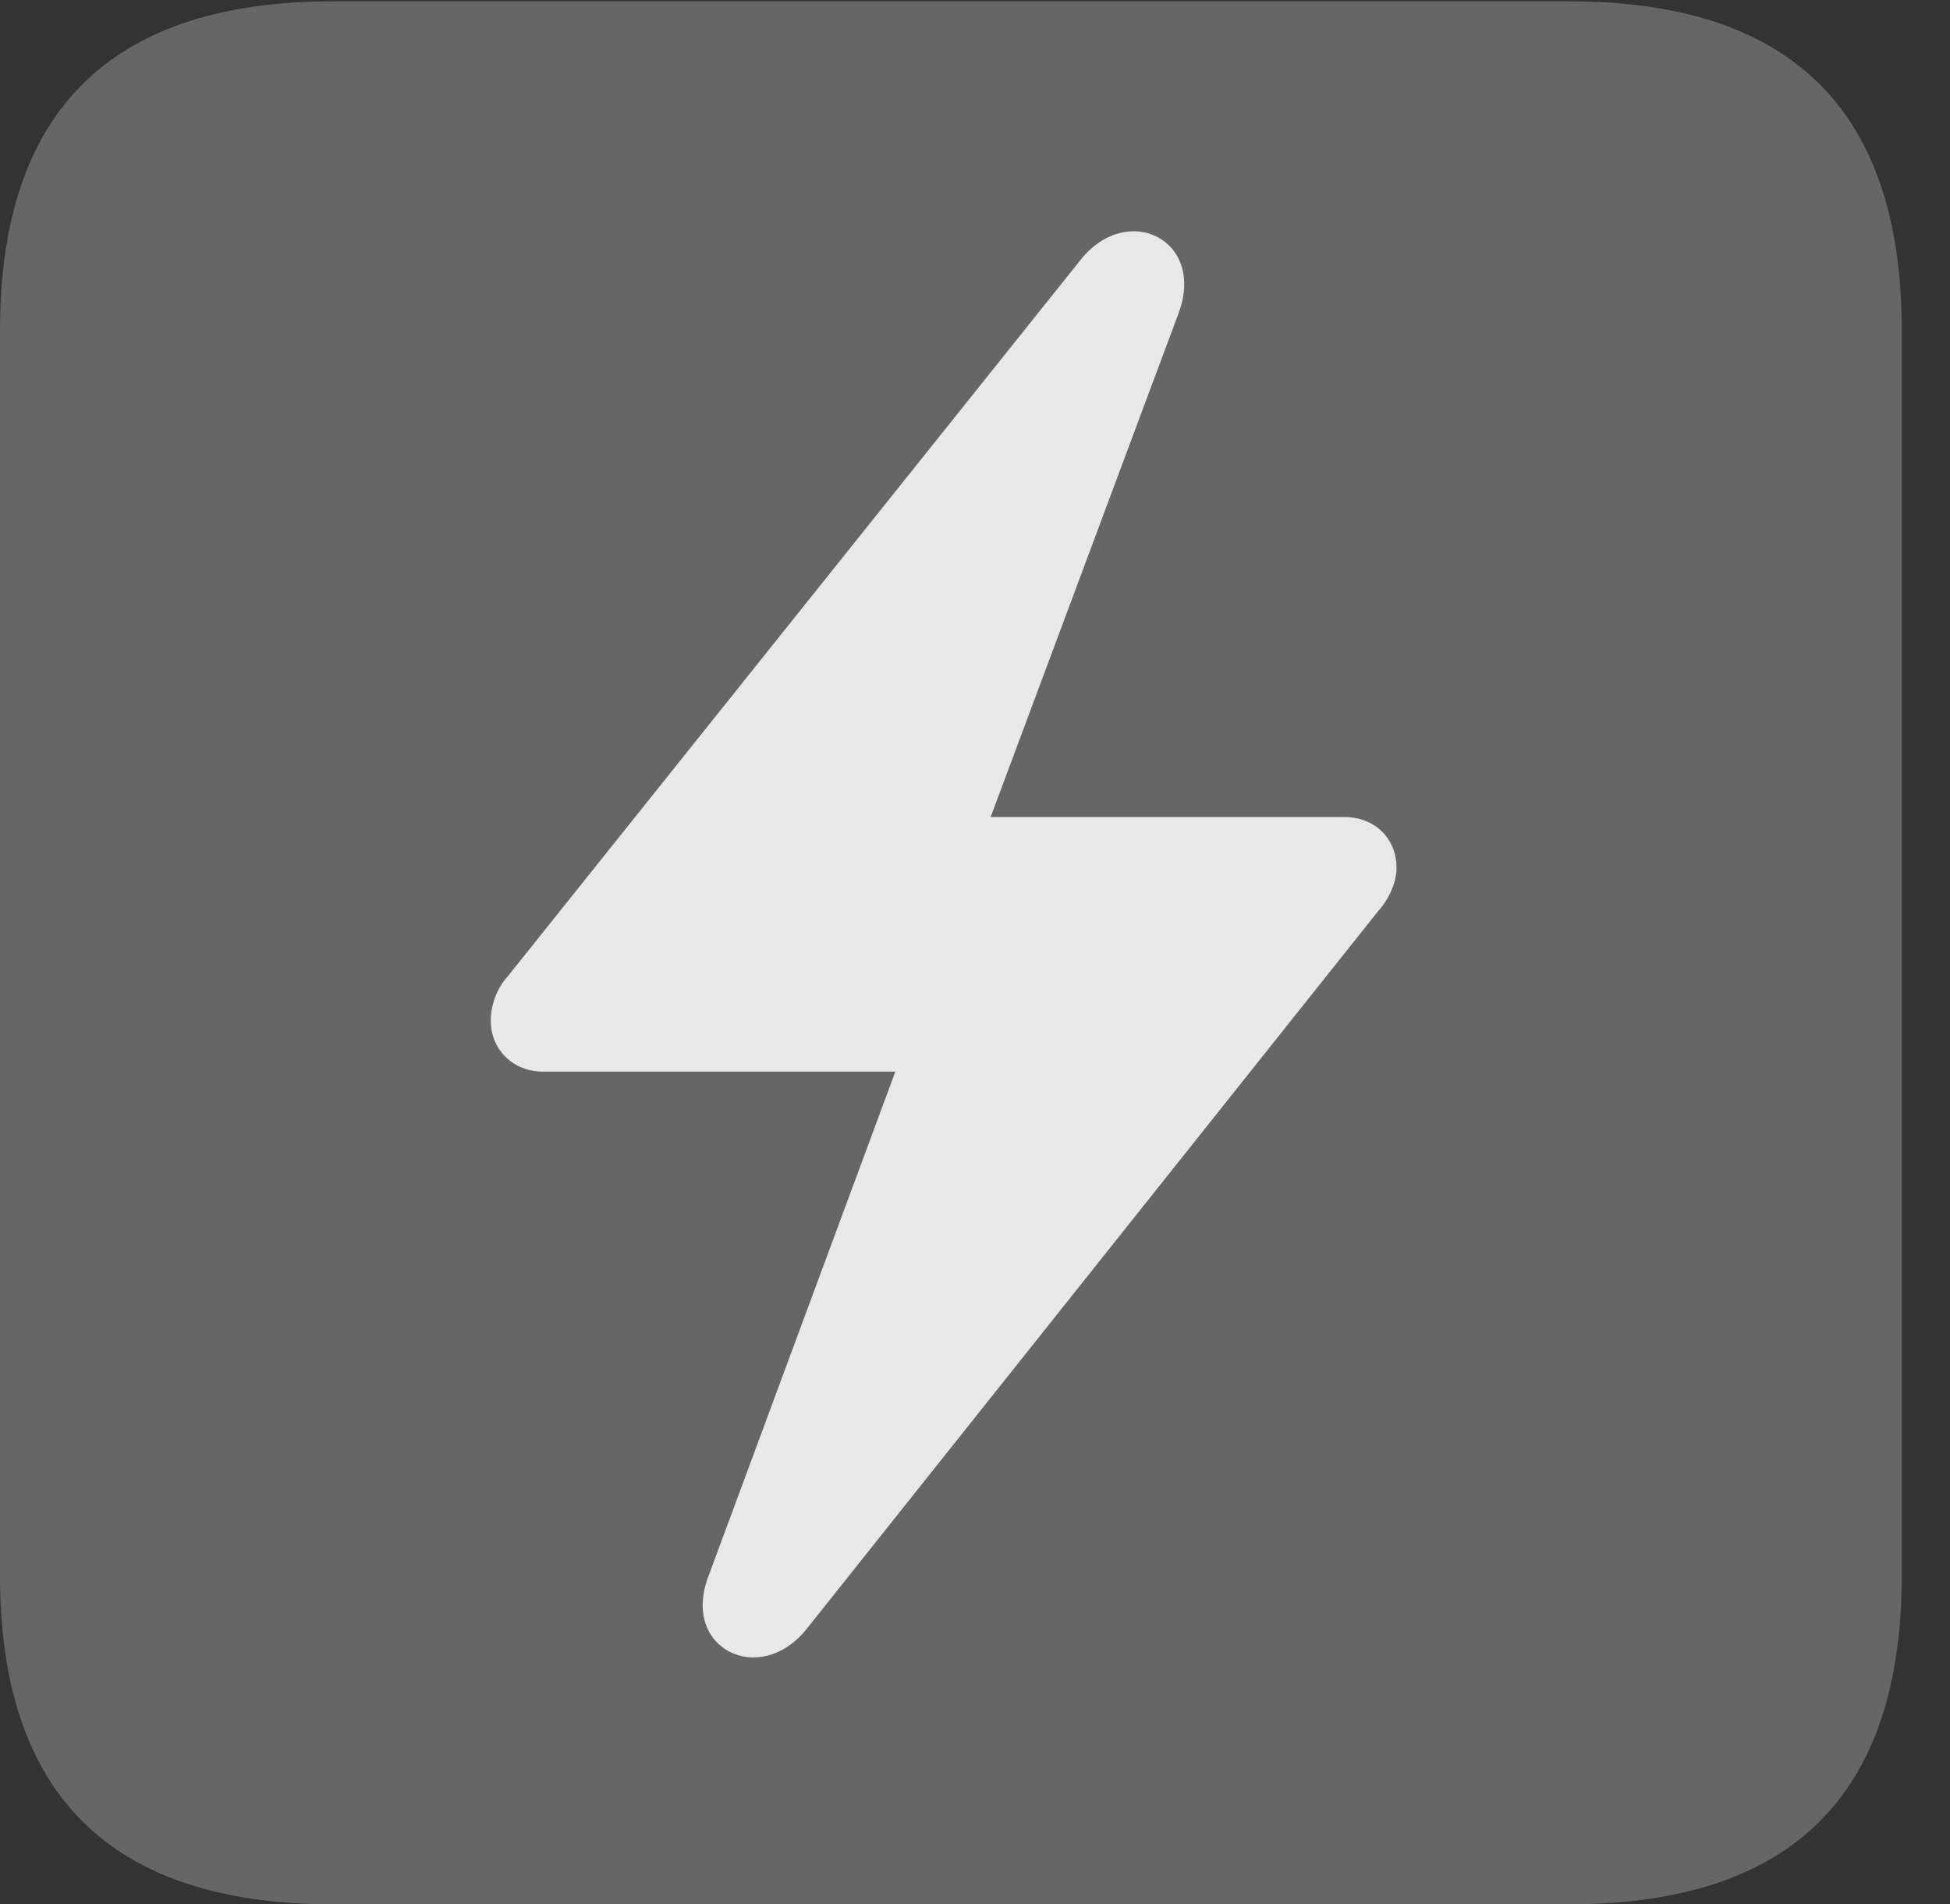 <?xml version="1.0" encoding="UTF-8"?>
<!--Generator: Apple Native CoreSVG 232.5-->
<!DOCTYPE svg
PUBLIC "-//W3C//DTD SVG 1.1//EN"
       "http://www.w3.org/Graphics/SVG/1.1/DTD/svg11.dtd">
<svg version="1.1" xmlns="http://www.w3.org/2000/svg" xmlns:xlink="http://www.w3.org/1999/xlink" width="14.59" height="14.248">
 <rect width="100%" height="100%" fill="#333333" stroke="none"/>
 <g>
  <rect height="14.248" opacity="0" width="14.59" x="0" y="0"/>
  <path d="M2.49 14.248L11.738 14.248C13.408 14.248 14.229 13.428 14.229 11.787L14.229 2.471C14.229 0.83 13.408 0.01 11.738 0.01L2.49 0.01C0.83 0.01 0 0.83 0 2.471L0 11.787C0 13.428 0.83 14.248 2.49 14.248Z" fill="#ffffff" fill-opacity="0.25"/>
  <path d="M3.672 7.637C3.672 7.529 3.711 7.402 3.799 7.305L8.086 1.943C8.438 1.504 9.023 1.797 8.818 2.344L7.412 6.113L10.059 6.113C10.283 6.113 10.449 6.27 10.449 6.494C10.449 6.592 10.4 6.719 10.312 6.816L6.035 12.188C5.684 12.627 5.088 12.334 5.303 11.787L6.699 8.018L4.062 8.018C3.838 8.018 3.672 7.852 3.672 7.637Z" fill="#ffffff" fill-opacity="0.85"/>
 </g>
</svg>

